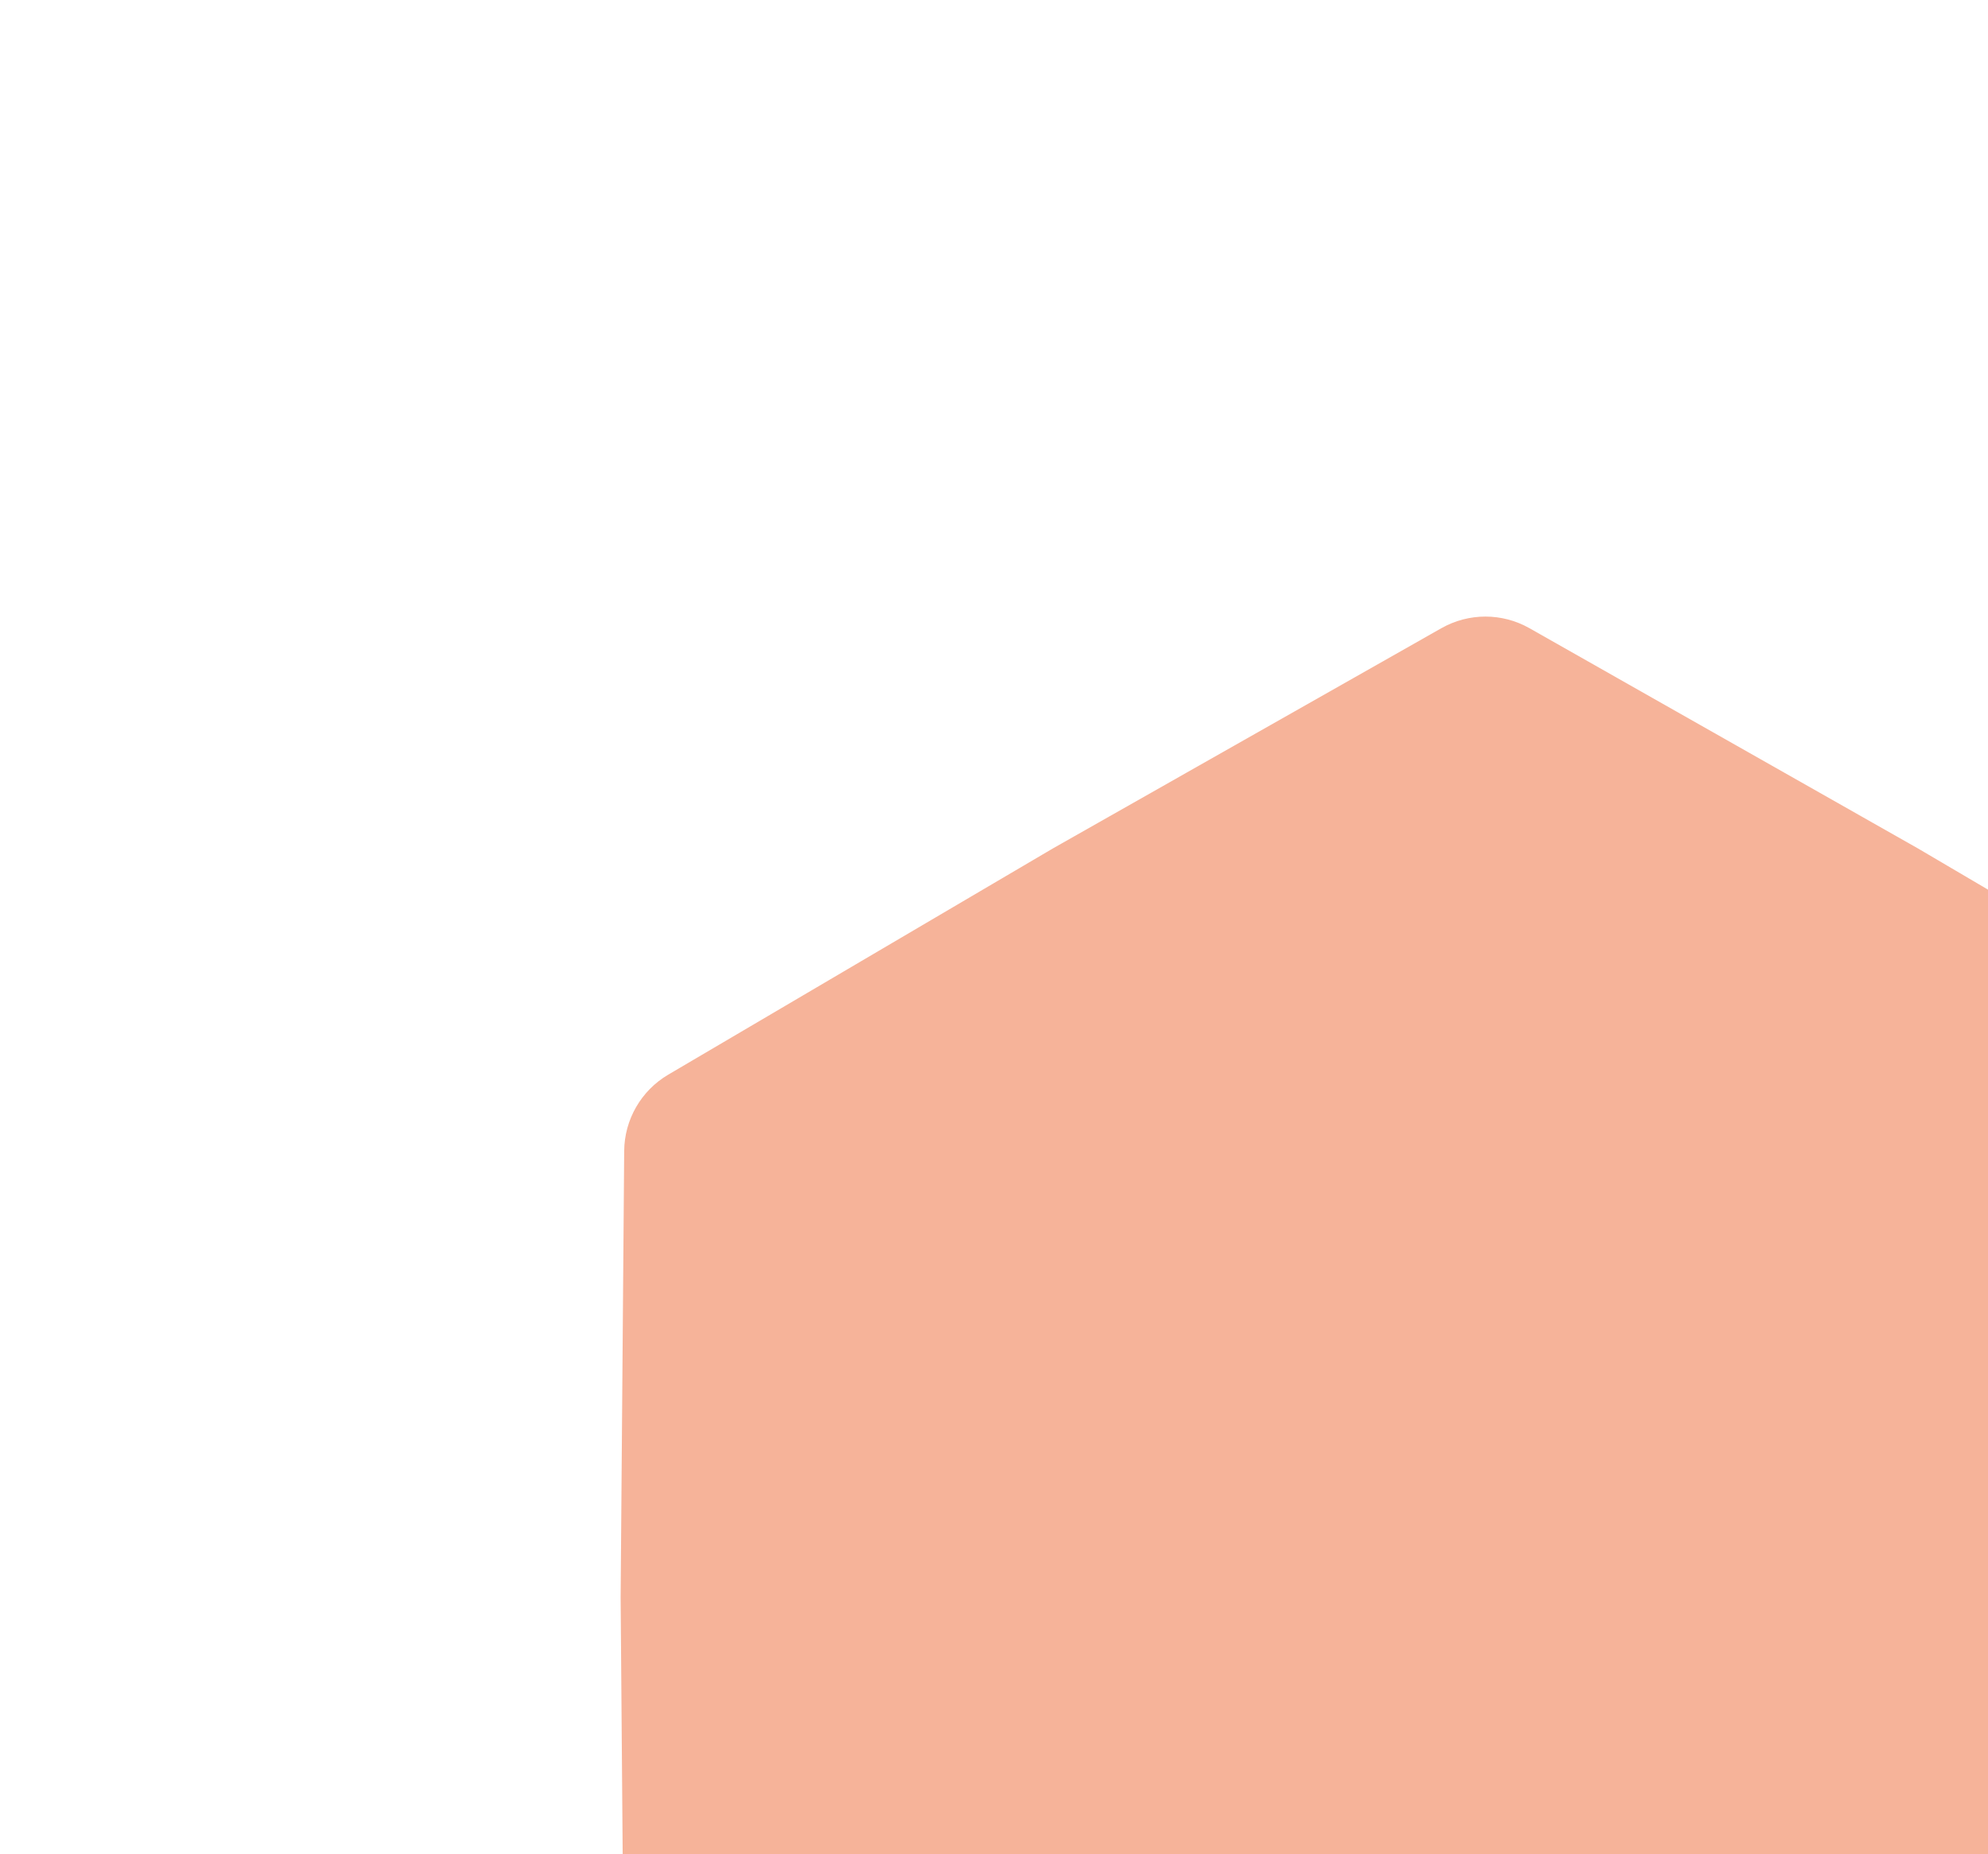 <svg width="89" height="83" viewBox="0 0 89 83" fill="none" xmlns="http://www.w3.org/2000/svg">
<g filter="url(#filter0_d_1290_1997)">
<path d="M71.528 26.118C72.751 25.424 74.249 25.424 75.472 26.118L92.858 35.972L110.084 46.101C111.296 46.814 112.045 48.111 112.056 49.517L112.215 69.5L112.056 89.483C112.045 90.889 111.296 92.186 110.084 92.899L92.858 103.028L75.472 112.882C74.249 113.576 72.751 113.576 71.528 112.882L54.142 103.028L36.916 92.899C35.704 92.186 34.955 90.889 34.944 89.483L34.785 69.5L34.944 49.517C34.955 48.111 35.704 46.814 36.916 46.101L54.142 35.972L71.528 26.118Z" fill="#F6B399"/>
</g>
<defs>
<filter id="filter0_d_1290_1997" x="0.785" y="0.598" width="131.43" height="141.805" filterUnits="userSpaceOnUse" color-interpolation-filters="sRGB">
<feFlood flood-opacity="0" result="BackgroundImageFix"/>
<feColorMatrix in="SourceAlpha" type="matrix" values="0 0 0 0 0 0 0 0 0 0 0 0 0 0 0 0 0 0 127 0" result="hardAlpha"/>
<feOffset dx="-7" dy="2"/>
<feGaussianBlur stdDeviation="13.5"/>
<feComposite in2="hardAlpha" operator="out"/>
<feColorMatrix type="matrix" values="0 0 0 0 0 0 0 0 0 0 0 0 0 0 0 0 0 0 0.12 0"/>
<feBlend mode="normal" in2="BackgroundImageFix" result="effect1_dropShadow_1290_1997"/>
<feBlend mode="normal" in="SourceGraphic" in2="effect1_dropShadow_1290_1997" result="shape"/>
</filter>
</defs>
</svg>
